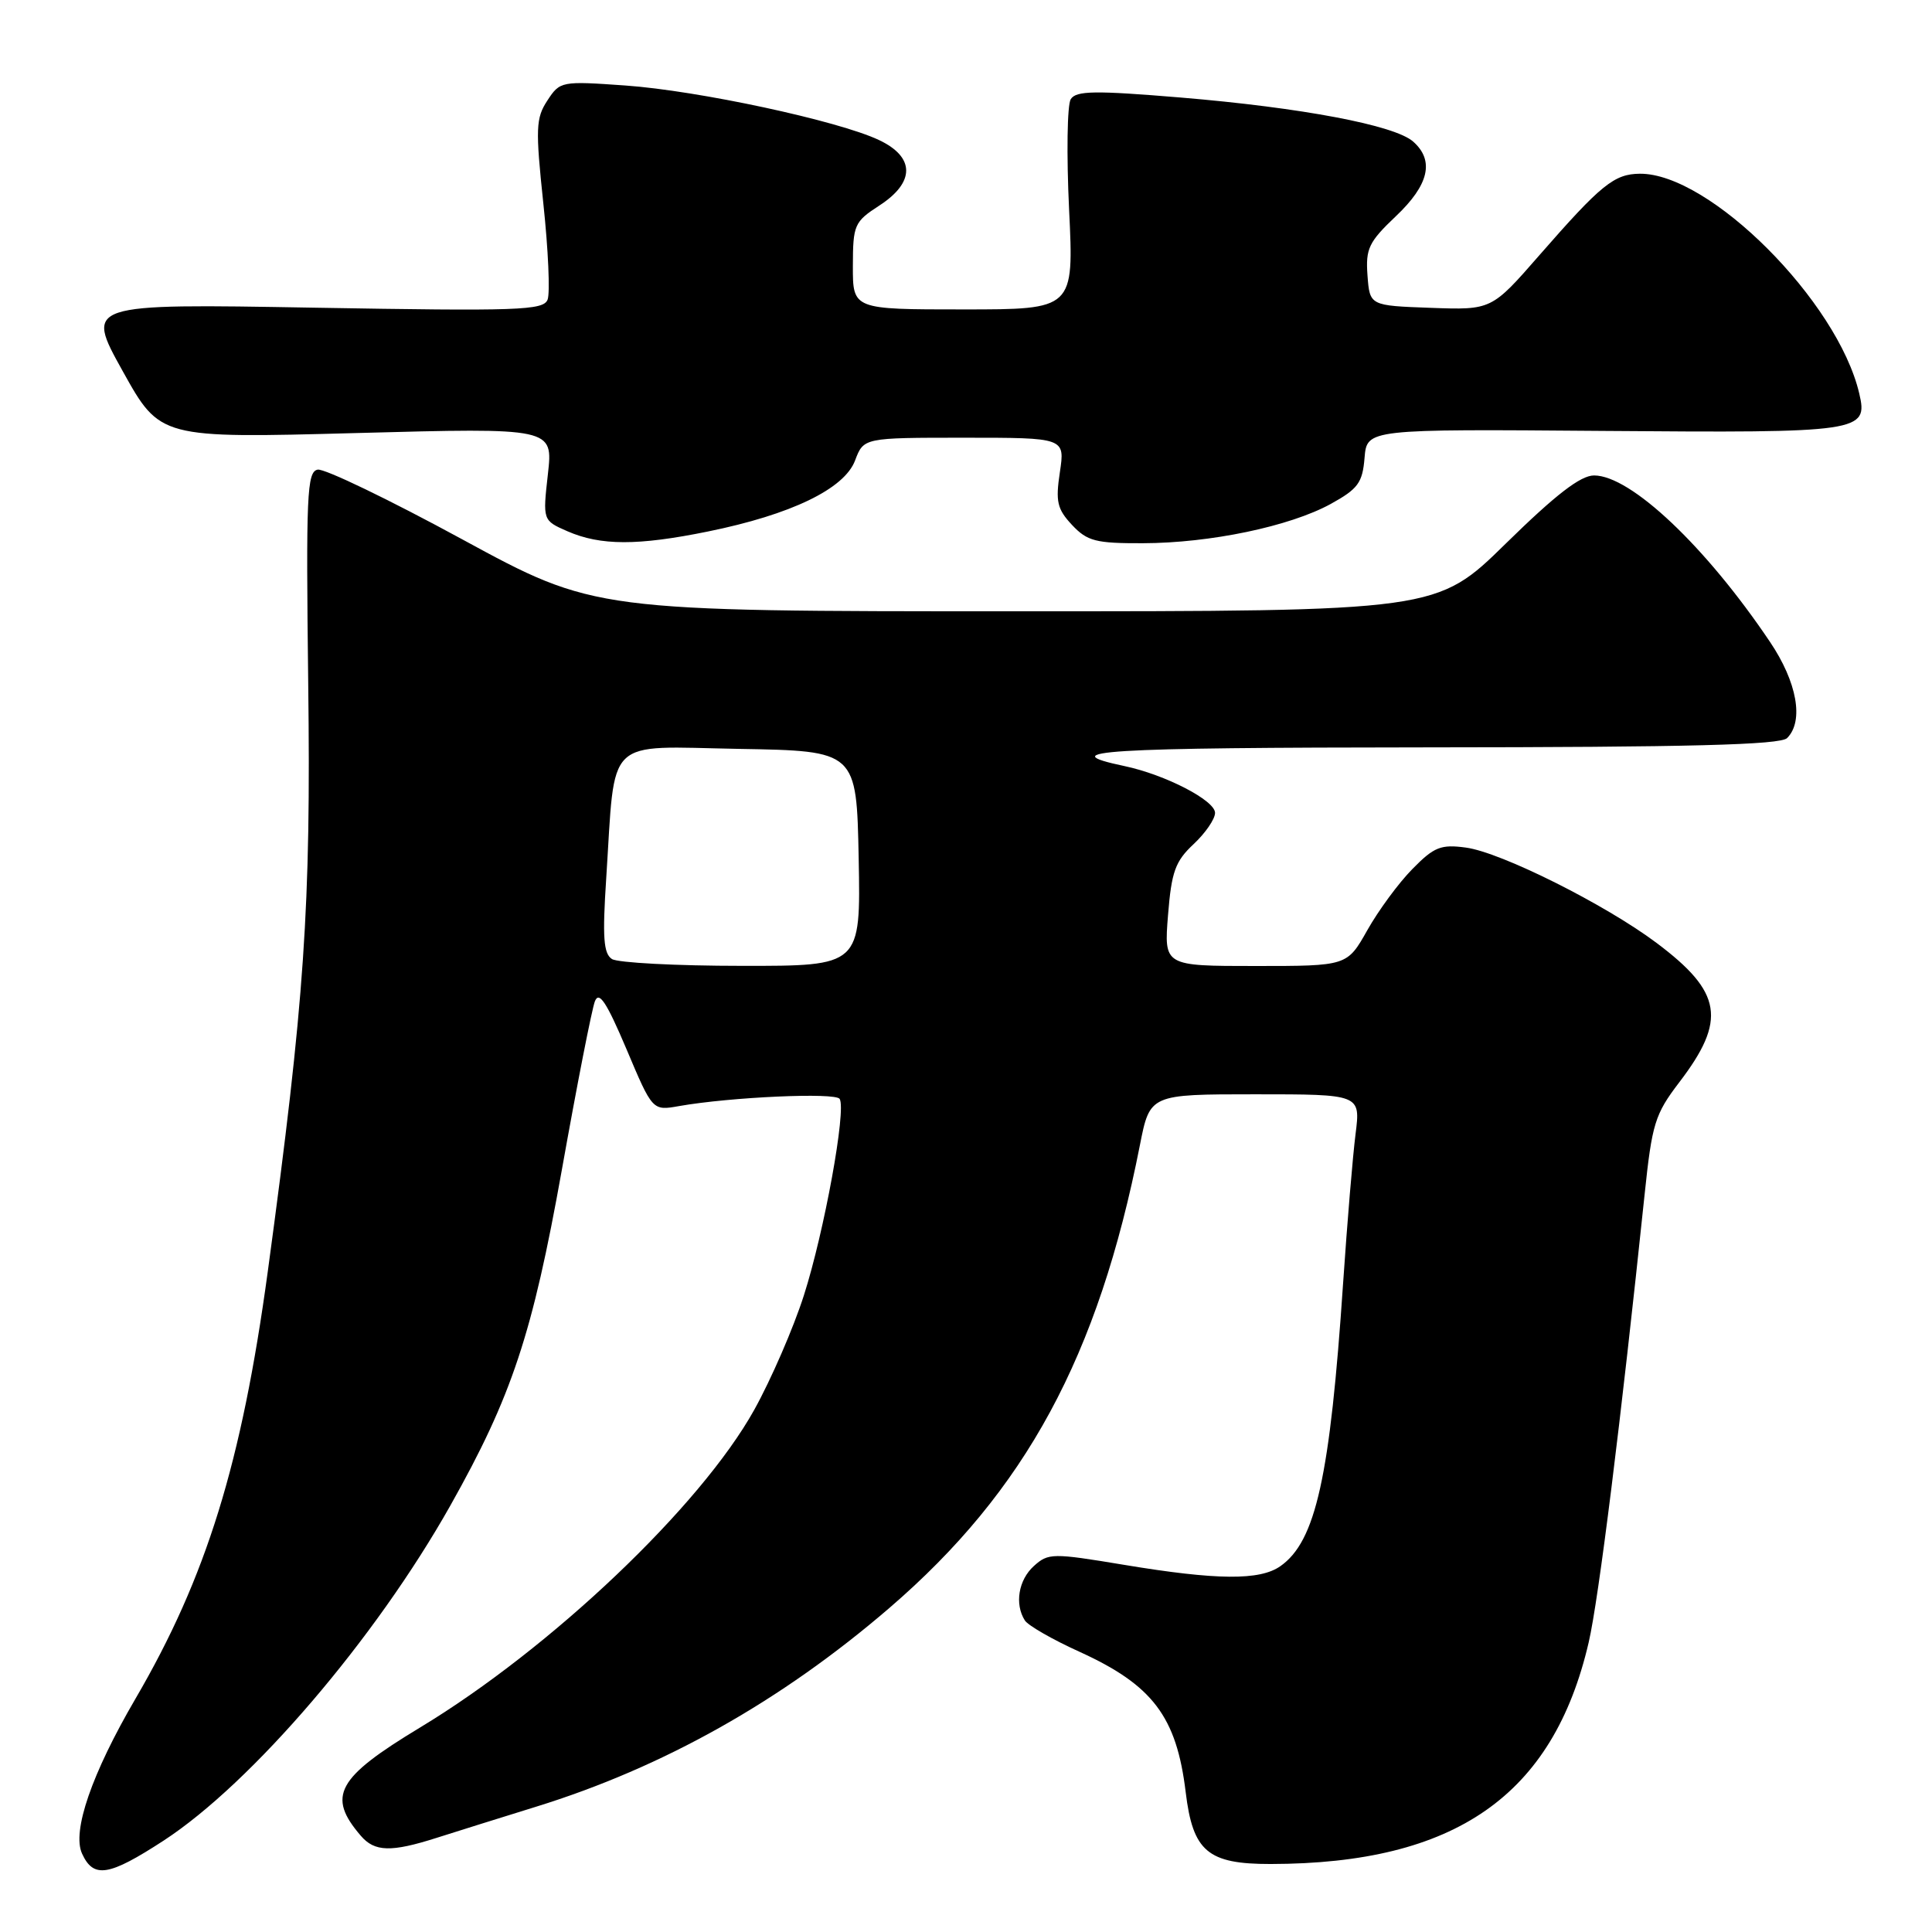 <?xml version="1.0" encoding="UTF-8" standalone="no"?>
<!DOCTYPE svg PUBLIC "-//W3C//DTD SVG 1.1//EN" "http://www.w3.org/Graphics/SVG/1.1/DTD/svg11.dtd" >
<svg xmlns="http://www.w3.org/2000/svg" xmlns:xlink="http://www.w3.org/1999/xlink" version="1.1" viewBox="0 0 256 256">
 <g >
 <path fill="currentColor"
d=" M 21.68 243.89 C 33.37 236.27 49.74 217.14 59.67 199.50 C 67.82 185.02 70.55 176.79 74.45 155.00 C 76.46 143.72 78.43 133.68 78.83 132.67 C 79.38 131.28 80.38 132.81 83.01 139.01 C 86.46 147.19 86.46 147.19 89.98 146.56 C 96.80 145.36 110.72 144.73 111.26 145.61 C 112.16 147.07 109.22 163.20 106.52 171.64 C 105.14 175.96 102.17 182.80 99.93 186.83 C 92.81 199.61 73.02 218.42 55.65 228.91 C 44.61 235.58 43.29 237.99 47.81 243.25 C 49.64 245.39 51.83 245.45 57.87 243.52 C 60.41 242.71 66.33 240.86 71.00 239.41 C 87.90 234.18 103.51 225.40 117.84 213.07 C 135.90 197.53 145.53 179.74 151.04 151.75 C 152.37 145.00 152.37 145.00 166.32 145.00 C 180.28 145.00 180.28 145.00 179.62 150.25 C 179.25 153.14 178.51 162.03 177.97 170.00 C 176.24 195.73 174.35 204.24 169.65 207.53 C 166.93 209.44 161.24 209.39 148.95 207.35 C 139.45 205.77 138.91 205.78 137.00 207.50 C 134.95 209.35 134.42 212.55 135.80 214.72 C 136.23 215.39 139.48 217.26 143.04 218.87 C 152.73 223.28 155.90 227.46 157.11 237.47 C 158.06 245.33 160.03 247.00 168.36 246.99 C 192.83 246.96 205.80 237.92 210.51 217.62 C 211.83 211.94 214.79 188.19 217.92 158.27 C 218.90 148.90 219.28 147.65 222.49 143.44 C 228.82 135.16 228.22 131.48 219.50 124.94 C 212.70 119.84 198.89 112.93 194.24 112.31 C 190.92 111.86 190.02 112.22 187.15 115.15 C 185.33 116.99 182.65 120.64 181.18 123.25 C 178.50 128.00 178.50 128.00 166.37 128.00 C 154.23 128.00 154.23 128.00 154.77 121.25 C 155.23 115.50 155.73 114.12 158.16 111.85 C 159.72 110.39 161.00 108.53 161.00 107.71 C 161.00 106.06 154.41 102.65 149.00 101.51 C 139.32 99.47 145.90 99.06 189.05 99.03 C 223.89 99.01 235.90 98.70 236.80 97.80 C 239.05 95.55 238.13 90.39 234.53 85.05 C 226.03 72.41 216.08 63.00 211.22 63.00 C 209.43 63.00 206.14 65.54 199.55 72.00 C 190.38 81.00 190.38 81.00 134.58 81.00 C 78.79 81.00 78.79 81.00 61.24 71.46 C 51.59 66.21 42.97 62.05 42.09 62.23 C 40.67 62.51 40.54 65.54 40.84 90.52 C 41.21 120.28 40.37 132.47 35.48 168.50 C 32.02 193.90 27.35 208.99 17.95 225.09 C 12.16 235.01 9.52 242.65 10.87 245.61 C 12.39 248.94 14.41 248.62 21.68 243.89 Z  M 93.79 70.43 C 104.82 68.19 111.88 64.78 113.30 61.02 C 114.44 58.00 114.44 58.00 127.78 58.00 C 141.12 58.00 141.12 58.00 140.44 62.56 C 139.85 66.47 140.08 67.45 142.05 69.56 C 144.07 71.71 145.20 72.00 151.42 71.98 C 160.35 71.96 170.90 69.75 176.32 66.78 C 179.95 64.78 180.54 63.97 180.81 60.66 C 181.13 56.85 181.13 56.85 212.50 57.10 C 246.64 57.37 247.56 57.24 246.36 52.14 C 243.50 39.92 226.55 22.95 217.29 23.02 C 213.89 23.05 212.15 24.46 204.00 33.79 C 197.64 41.08 197.64 41.08 189.57 40.79 C 181.50 40.50 181.50 40.50 181.20 36.50 C 180.94 32.95 181.36 32.07 184.95 28.66 C 189.35 24.50 190.10 21.28 187.25 18.76 C 184.80 16.59 172.48 14.26 156.41 12.92 C 145.07 11.98 142.60 12.01 141.88 13.14 C 141.41 13.89 141.31 20.46 141.66 27.75 C 142.30 41.00 142.30 41.00 127.65 41.00 C 113.00 41.00 113.00 41.00 113.01 35.25 C 113.02 29.79 113.20 29.39 116.51 27.24 C 121.27 24.16 121.26 20.82 116.48 18.56 C 111.09 16.00 92.52 12.01 82.87 11.33 C 74.38 10.73 74.20 10.76 72.53 13.32 C 71.00 15.65 70.94 17.01 72.00 27.01 C 72.65 33.11 72.90 38.82 72.56 39.70 C 72.01 41.13 68.76 41.24 41.62 40.77 C 11.29 40.24 11.29 40.24 16.25 49.16 C 21.21 58.08 21.21 58.08 47.25 57.38 C 73.29 56.68 73.29 56.68 72.60 62.82 C 71.91 68.96 71.91 68.96 75.20 70.40 C 79.59 72.31 84.50 72.32 93.79 70.43 Z  M 81.09 127.08 C 79.97 126.36 79.81 124.23 80.33 116.34 C 81.56 97.36 79.97 98.91 97.88 99.23 C 113.50 99.50 113.50 99.50 113.78 113.75 C 114.05 128.00 114.05 128.00 98.28 127.98 C 89.60 127.98 81.87 127.57 81.09 127.08 Z "/>
</g>
</svg>